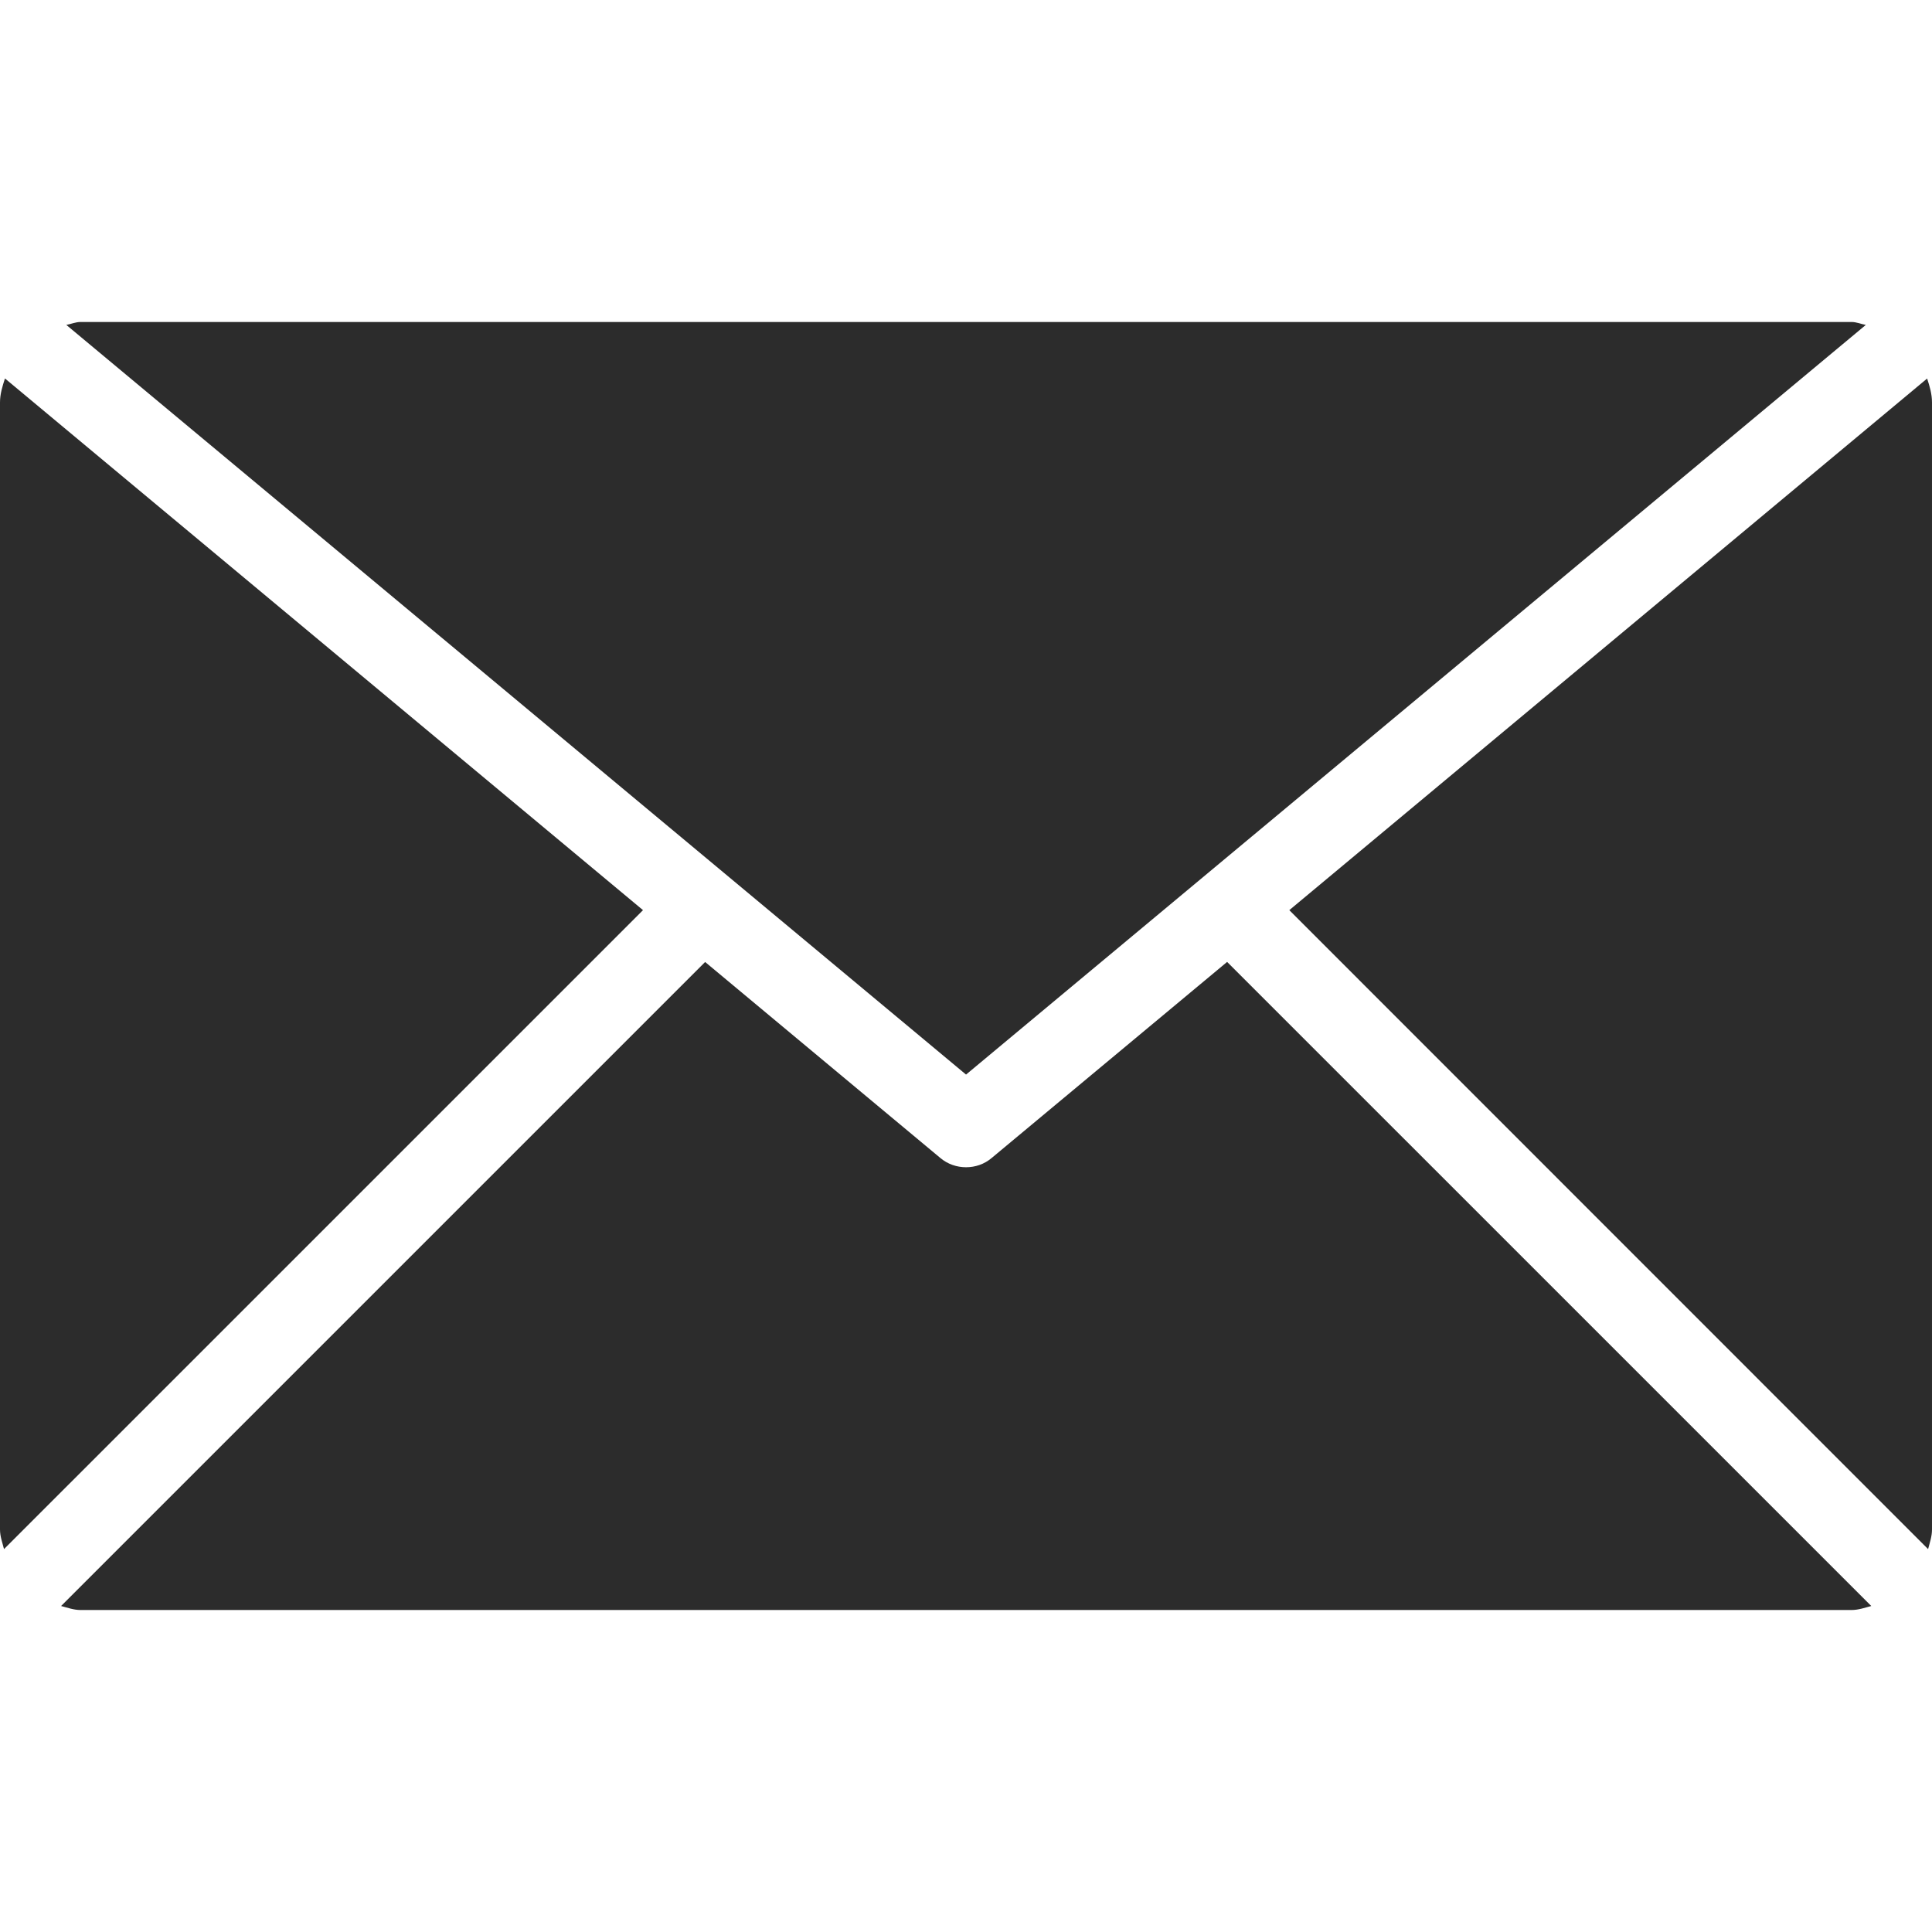 <?xml version="1.0" standalone="no"?><!DOCTYPE svg PUBLIC "-//W3C//DTD SVG 1.1//EN" "http://www.w3.org/Graphics/SVG/1.1/DTD/svg11.dtd"><svg class="icon" width="200px" height="200.00px" viewBox="0 0 1024 1024" version="1.1" xmlns="http://www.w3.org/2000/svg"><path fill="#2c2c2c" d="M512.02 569.547l476.9-397.333c-2.58-0.48-4.913-1.553-7.58-1.553L42.707 170.66c-2.627 0-4.967 1.067-7.553 1.553L512.02 569.547zM1024 213.327c0-4.473-1.22-8.614-2.587-12.693l-338.054 281.767 338.573 338.66c0.88-3.427 2.067-6.707 2.067-10.4L1024 213.327zM2.627 200.587C1.307 204.693 0 208.78 0 213.327l0 597.313c0 3.733 1.28 7.014 2.127 10.42l338.68-338.66L2.627 200.587zM650.4 509.833l-124.767 103.9c-3.913 3.334-8.733 4.927-13.613 4.927-4.84 0-9.7-1.593-13.647-4.927l-124.64-103.86L32.373 851.22c3.367 0.88 6.694 2.12 10.333 2.12l938.647 0c3.693 0 7.033-1.22 10.46-2.12L650.4 509.833z" /></svg>